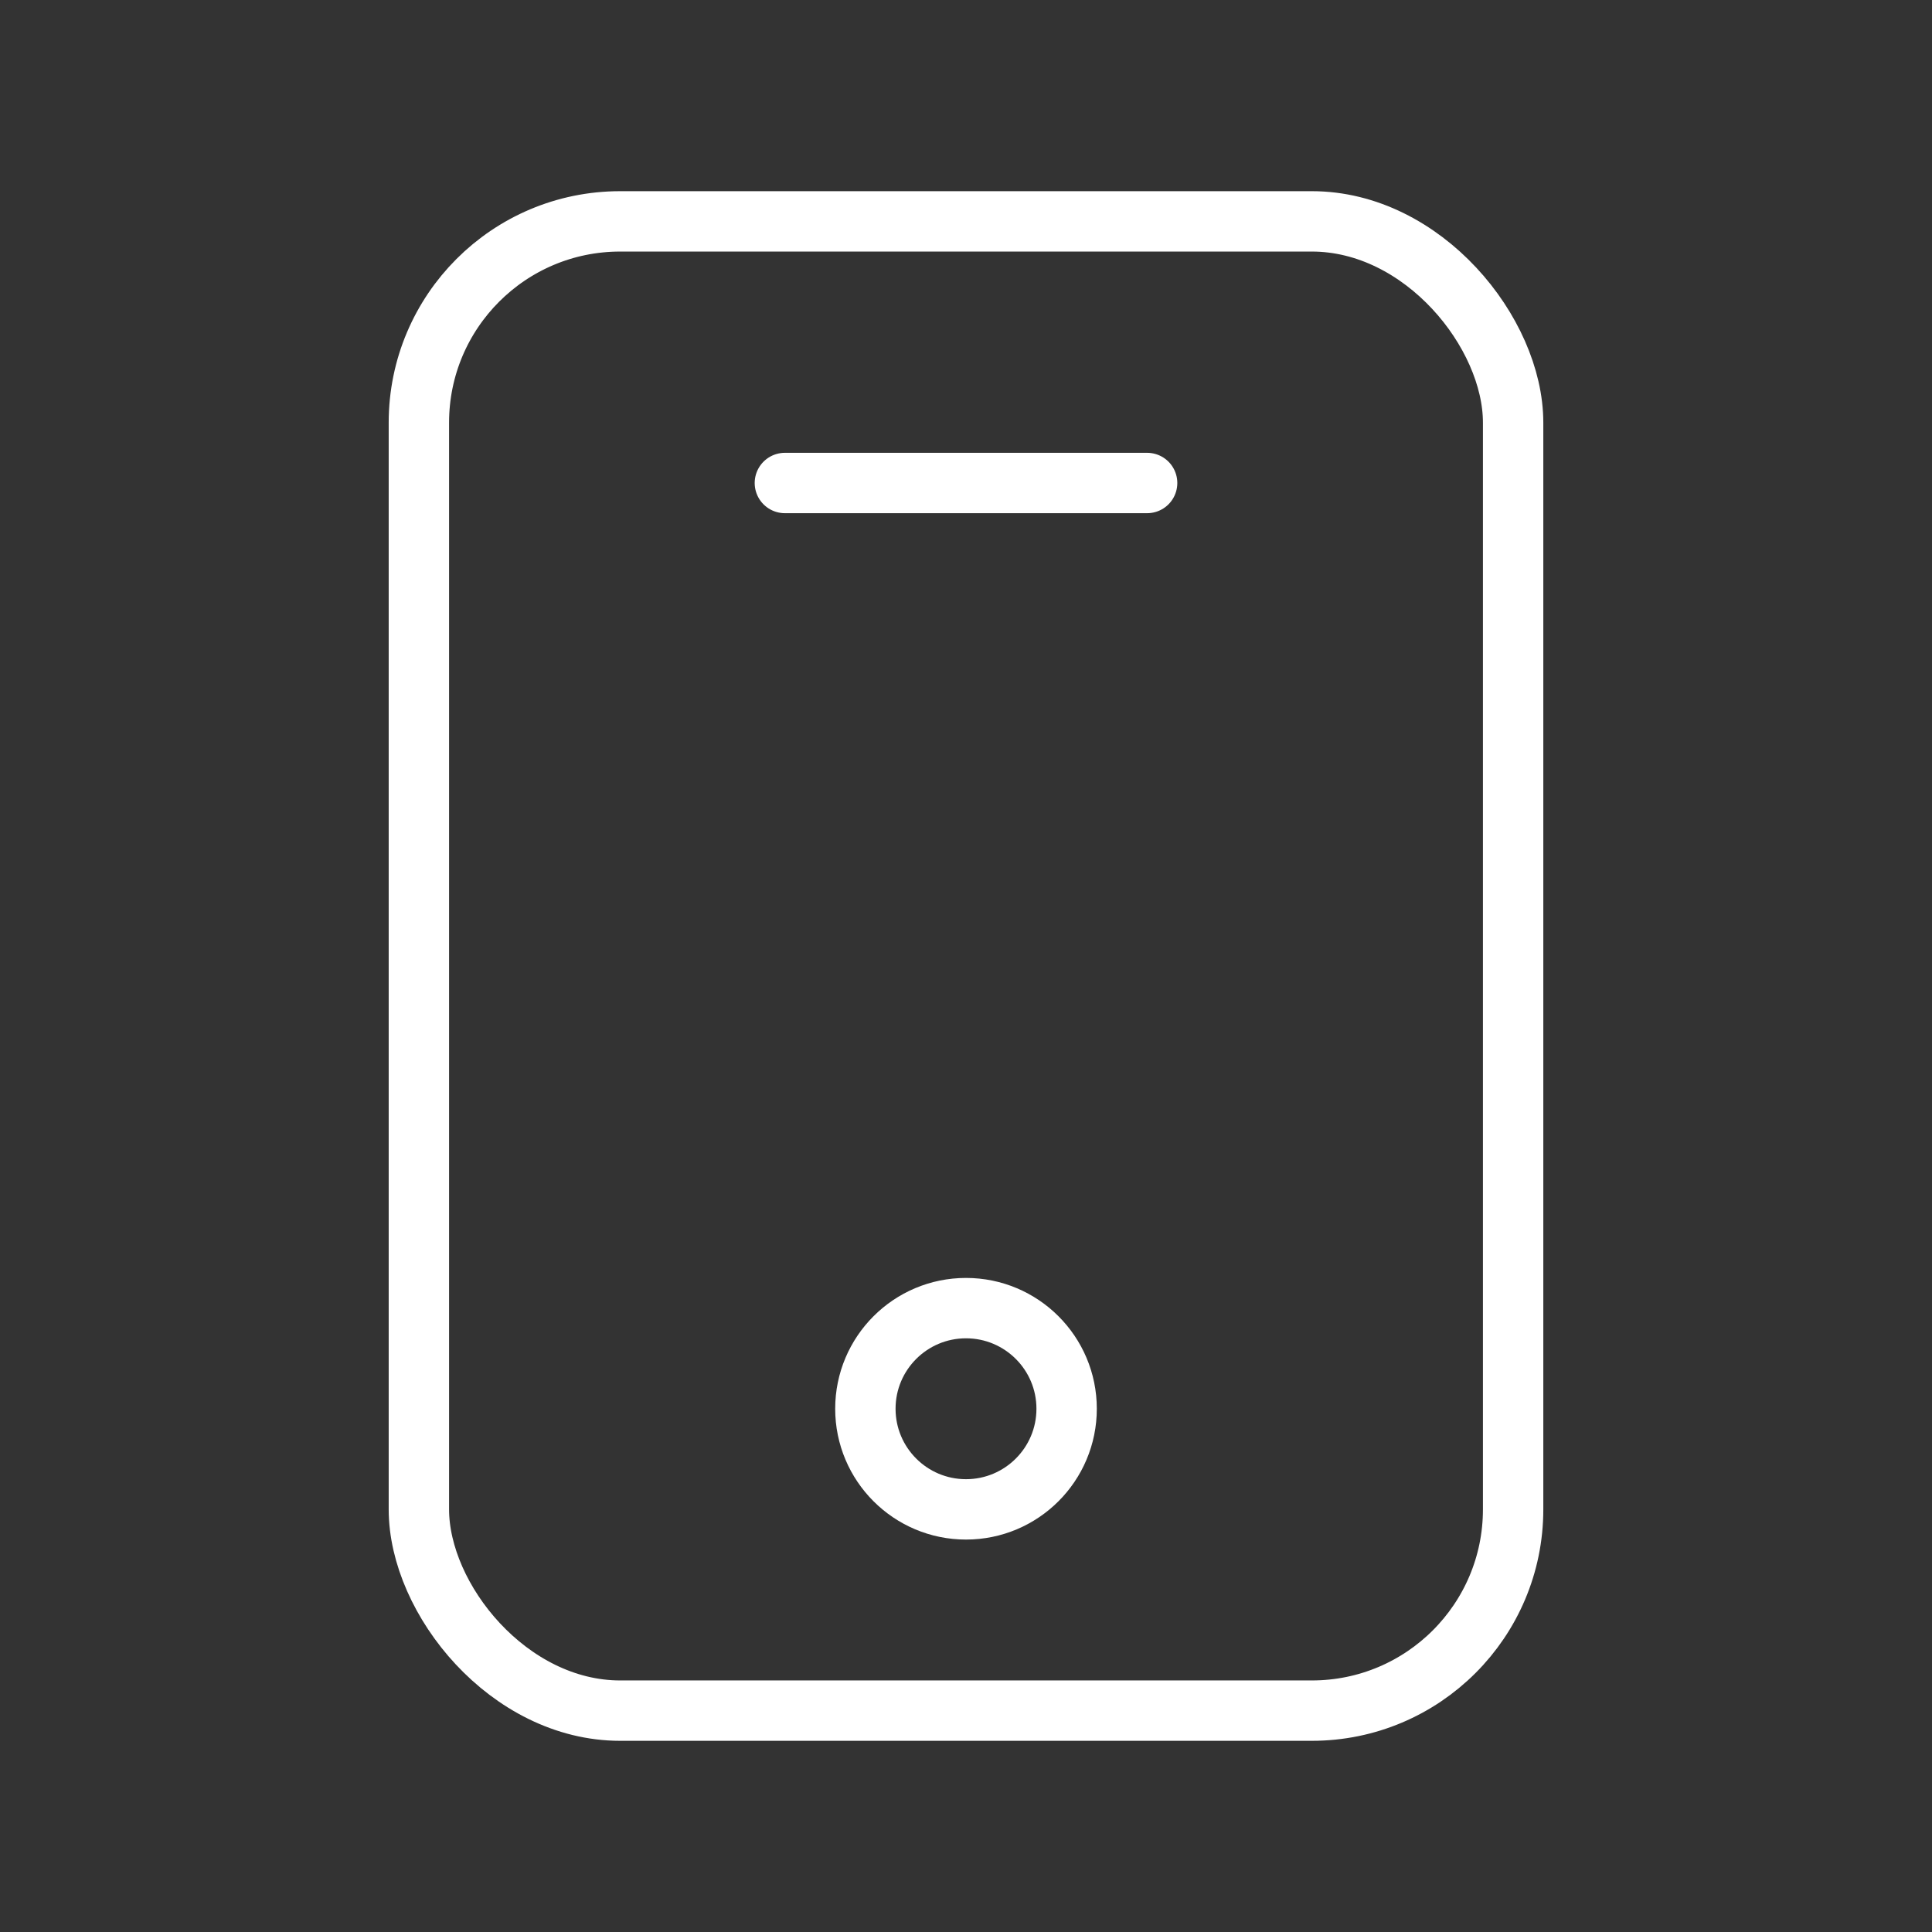 <ns0:svg xmlns:ns0="http://www.w3.org/2000/svg" viewBox="0 0 48 48" style="stroke-width:1.5px"><ns0:rect x="0" y="0" width="48" height="48" fill="#333333" stroke="none"/><ns0:defs style="stroke-width:1.5px"><ns0:style style="stroke-width:1.5px">.a{fill:none;stroke:#fff;stroke-linecap:round;stroke-linejoin:round;}</ns0:style></ns0:defs><ns0:rect class="a" x="10.407" y="5.5" width="27.186" height="37" rx="5" style="stroke-width:1.5px" /><ns0:path class="a" d="M19.5,12h9" style="stroke-width:1.5px" /><ns0:circle class="a" cx="24" cy="35" r="2.5" style="stroke-width:1.5px" /></ns0:svg>